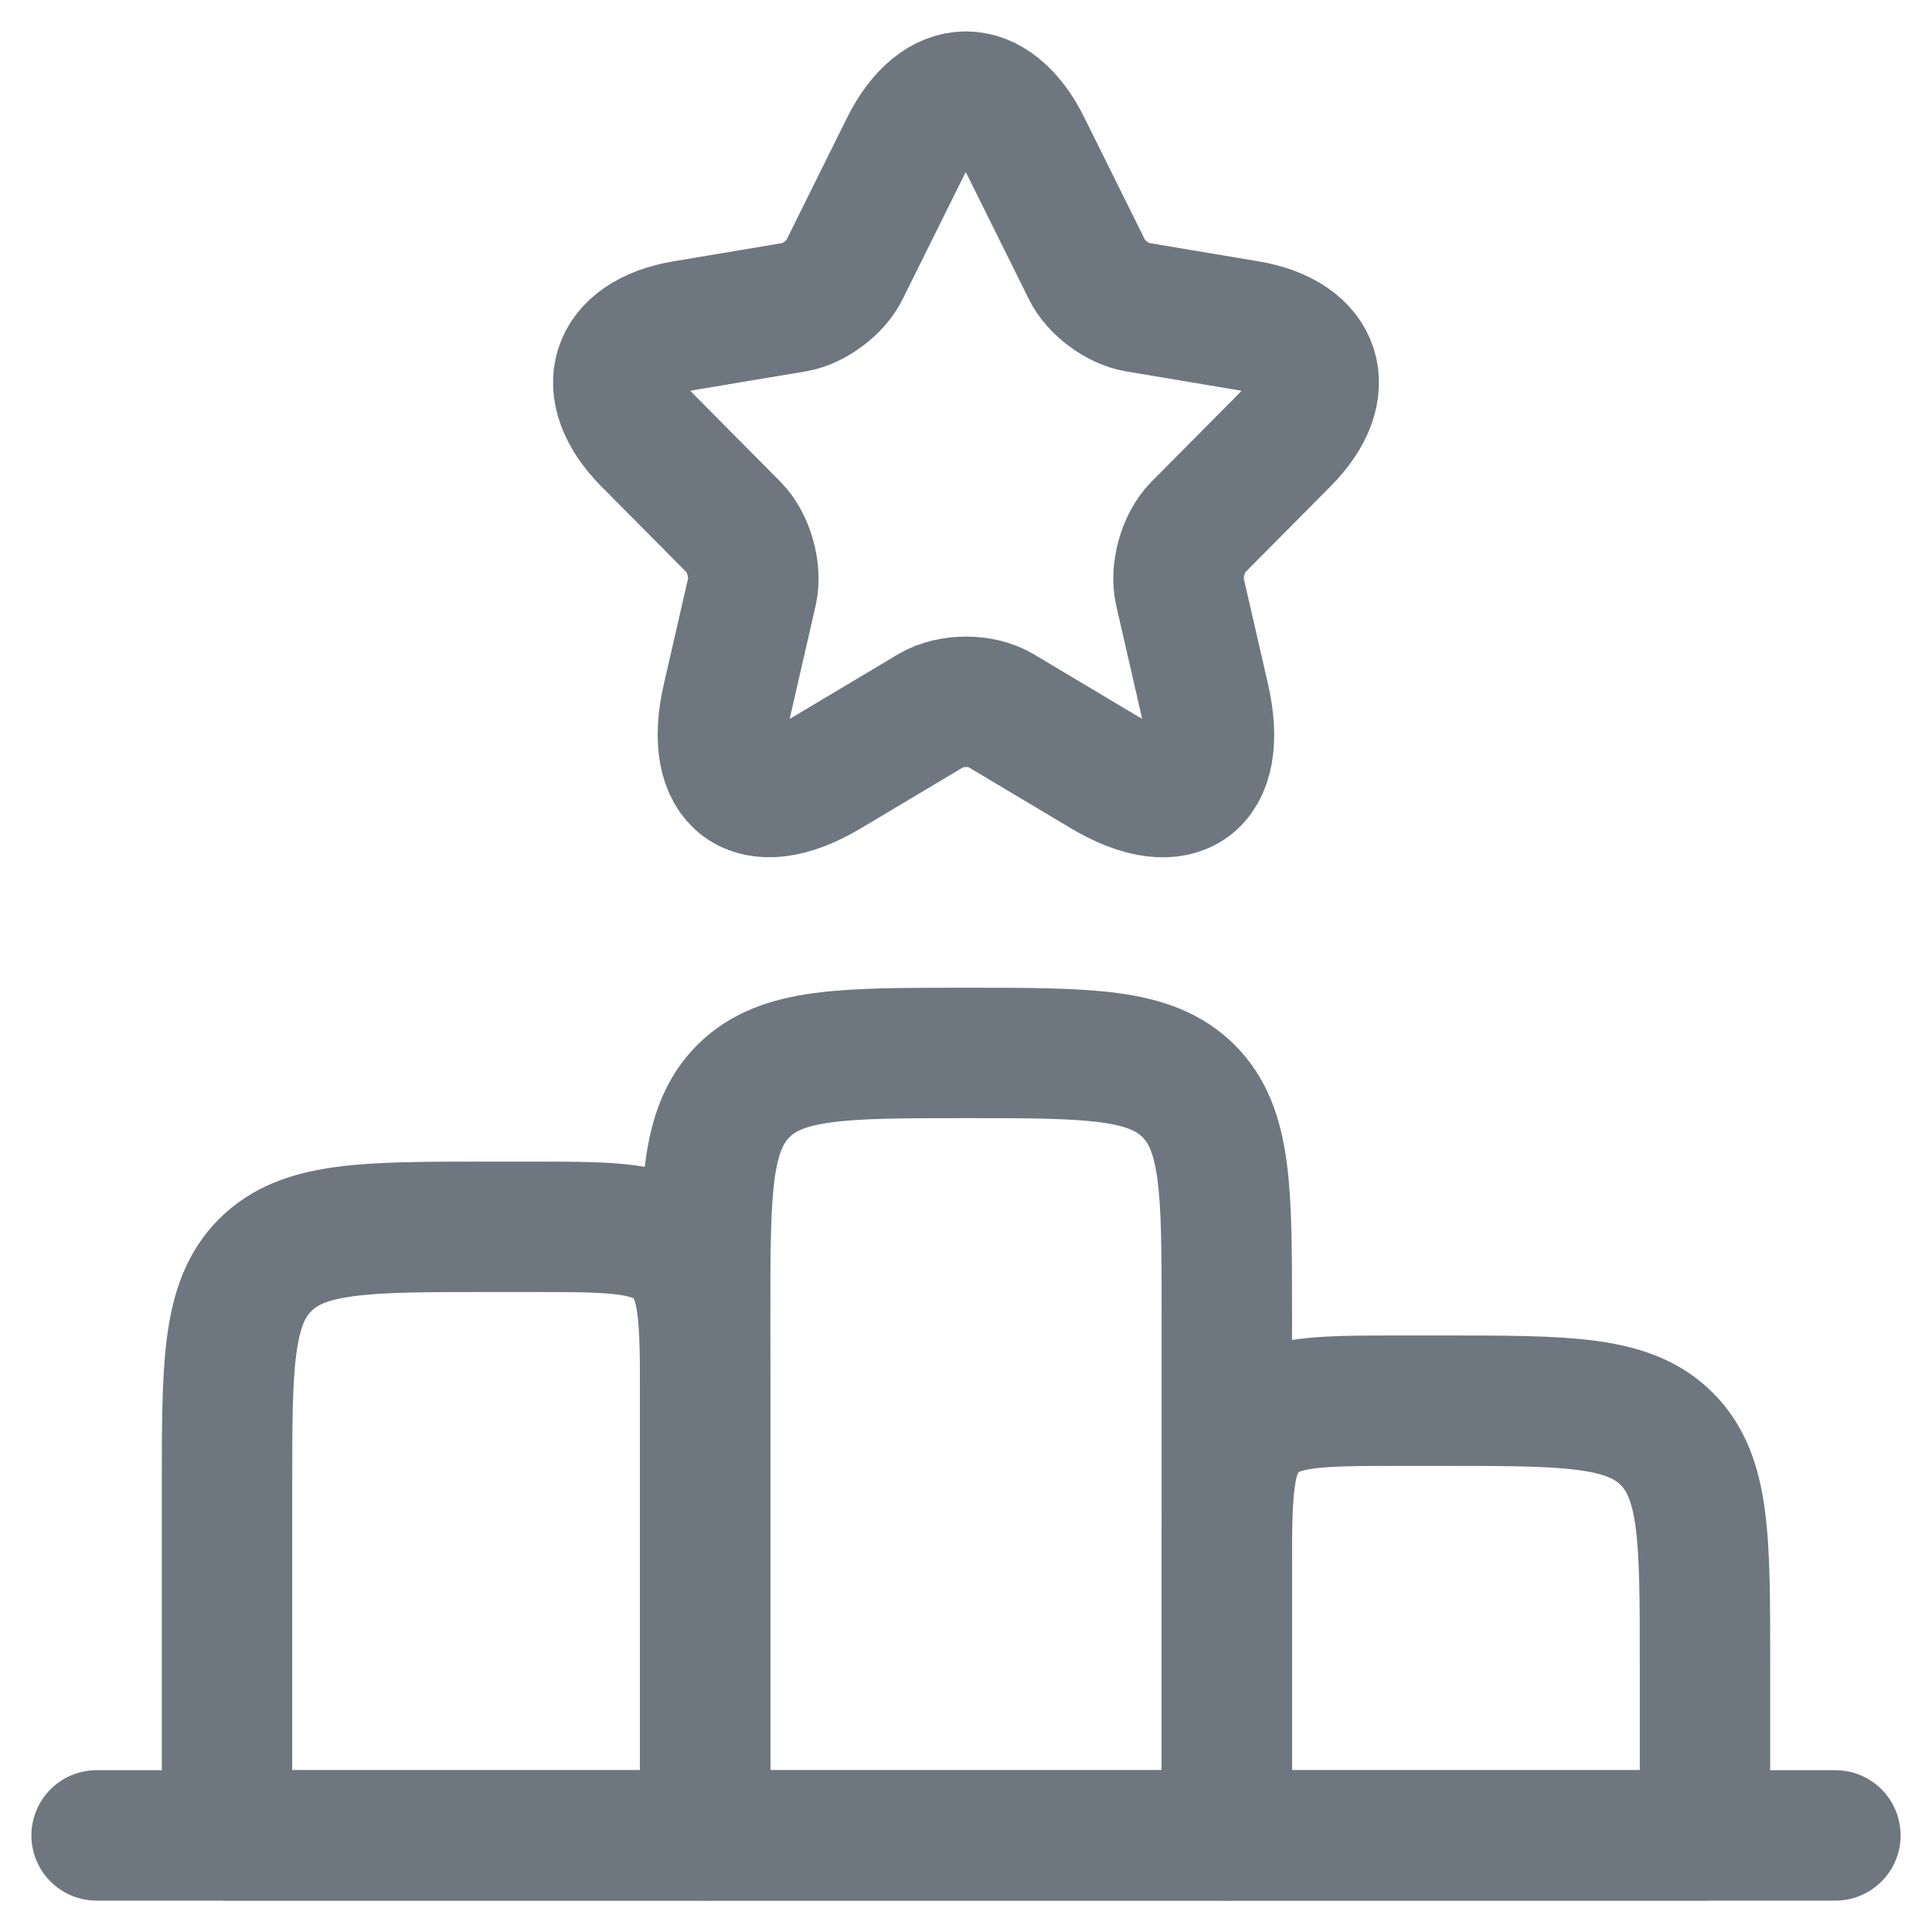 <svg width="50" height="50" viewBox="0 0 50 50" fill="none" xmlns="http://www.w3.org/2000/svg">
<path d="M5.875 38.5C5.875 35.318 5.875 33.727 6.864 32.739C7.852 31.75 9.443 31.75 12.625 31.75H13.75C15.871 31.75 16.932 31.75 17.591 32.409C18.25 33.068 18.25 34.129 18.25 36.25V47.5H5.875V38.5Z" stroke="#6E777F" stroke-width="3.375" stroke-linecap="round" stroke-linejoin="round"/>
<path d="M31.75 40.75C31.75 38.629 31.75 37.568 32.409 36.909C33.068 36.25 34.129 36.25 36.25 36.25H37.375C40.557 36.25 42.148 36.25 43.136 37.239C44.125 38.227 44.125 39.818 44.125 43V47.5H31.75V40.75Z" stroke="#6E777F" stroke-width="3.375" stroke-linecap="round" stroke-linejoin="round"/>
<path d="M2.5 47.5H47.5" stroke="#6E777F" stroke-width="3.375" stroke-linecap="round" stroke-linejoin="round"/>
<path d="M18.25 34C18.25 30.818 18.25 29.227 19.238 28.238C20.227 27.25 21.818 27.25 25 27.25C28.182 27.25 29.773 27.25 30.762 28.238C31.75 29.227 31.75 30.818 31.75 34V47.5H18.25V34Z" stroke="#6E777F" stroke-width="3.375" stroke-linecap="round" stroke-linejoin="round"/>
<path d="M26.555 3.8L28.139 6.994C28.355 7.438 28.931 7.865 29.417 7.946L32.287 8.427C34.123 8.736 34.555 10.079 33.232 11.403L31 13.653C30.622 14.034 30.415 14.77 30.532 15.296L31.171 18.081C31.675 20.286 30.514 21.139 28.58 19.987L25.889 18.381C25.403 18.09 24.602 18.09 24.107 18.381L21.416 19.987C19.491 21.139 18.321 20.277 18.825 18.081L19.464 15.296C19.581 14.77 19.374 14.034 18.996 13.653L16.764 11.403C15.45 10.079 15.873 8.736 17.709 8.427L20.579 7.946C21.056 7.865 21.632 7.438 21.848 6.994L23.432 3.8C24.296 2.067 25.7 2.067 26.555 3.8Z" stroke="#6E777F" stroke-width="3.375" stroke-linecap="round" stroke-linejoin="round"/>
</svg>
